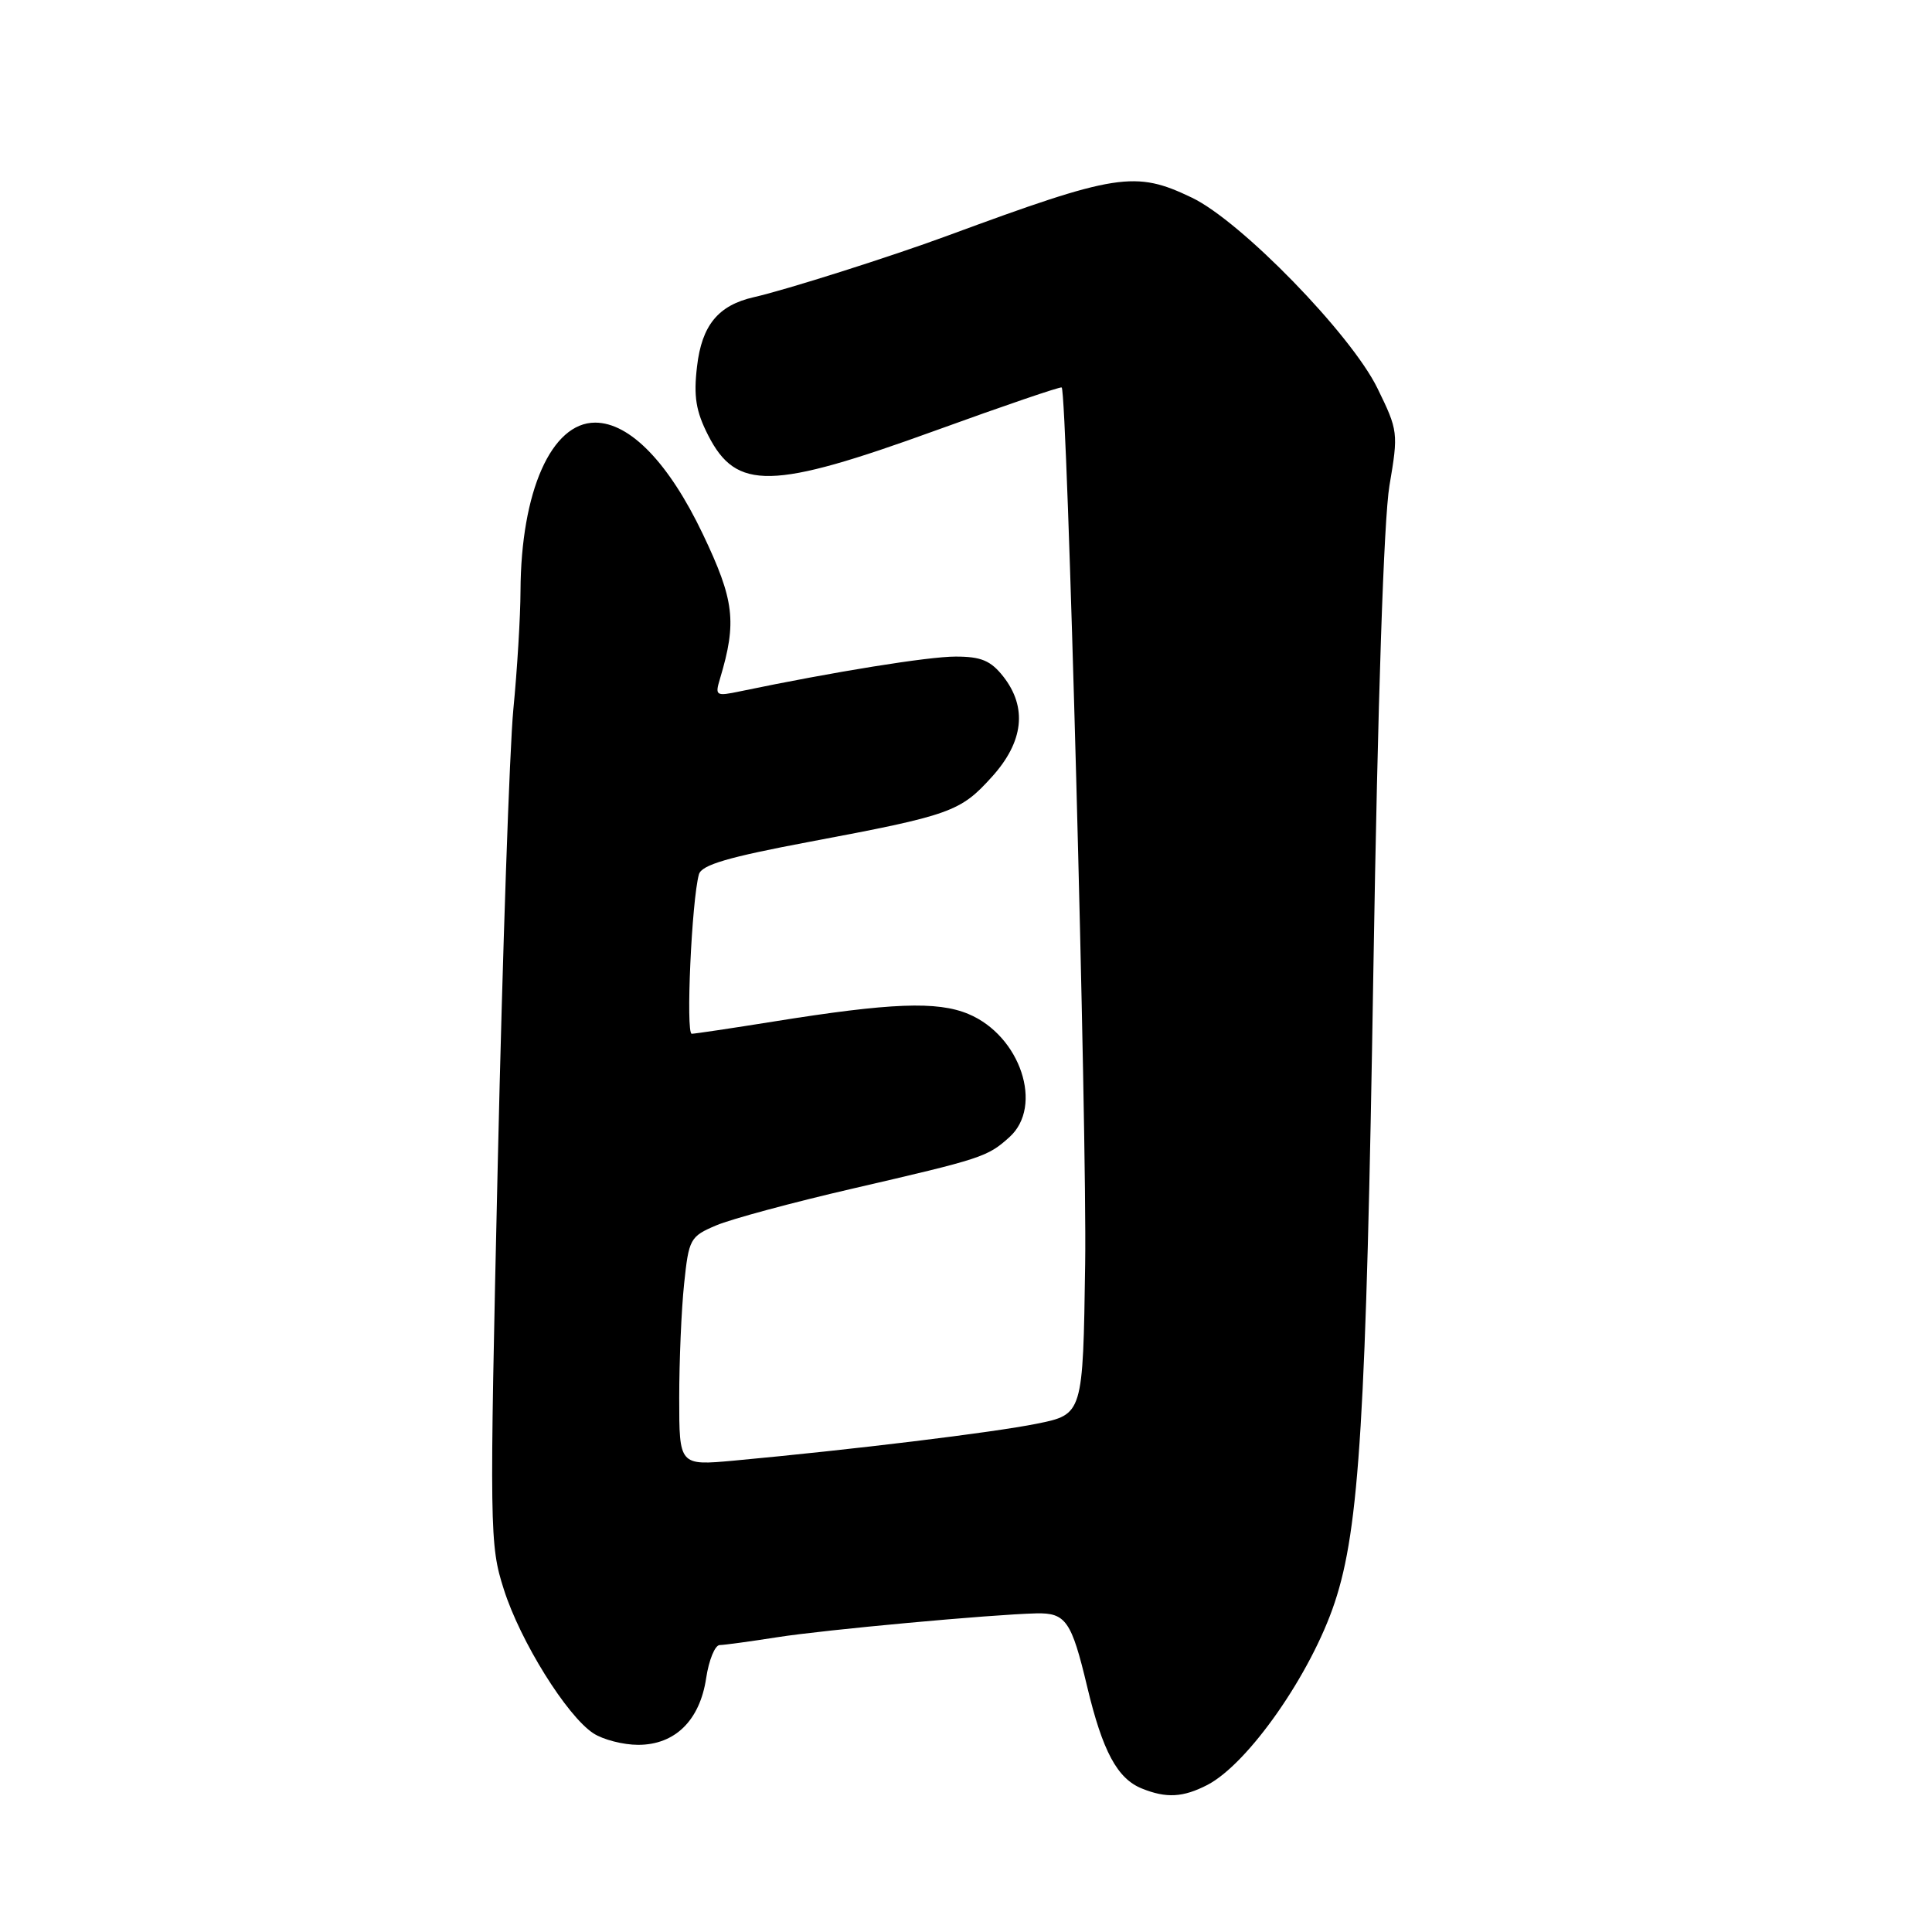 <?xml version="1.0" encoding="UTF-8" standalone="no"?>
<!DOCTYPE svg PUBLIC "-//W3C//DTD SVG 1.1//EN" "http://www.w3.org/Graphics/SVG/1.1/DTD/svg11.dtd" >
<svg xmlns="http://www.w3.org/2000/svg" xmlns:xlink="http://www.w3.org/1999/xlink" version="1.1" viewBox="0 0 256 256">
 <g >
 <path fill="currentColor"
d=" M 159.97 236.52 C 165.40 233.71 173.72 221.80 176.86 212.33 C 180.13 202.51 181.03 187.74 181.98 128.50 C 182.56 92.81 183.36 68.83 184.11 64.34 C 185.30 57.35 185.26 57.05 182.51 51.43 C 179.01 44.28 164.43 29.30 157.93 26.19 C 150.41 22.58 147.98 22.96 125.50 31.25 C 117.94 34.04 104.12 38.42 99.88 39.38 C 95.17 40.45 92.99 43.10 92.36 48.56 C 91.89 52.53 92.21 54.50 93.84 57.69 C 97.58 65.02 102.24 64.92 123.98 57.04 C 133.02 53.76 140.53 51.20 140.68 51.34 C 141.41 52.08 144.05 150.20 143.79 167.46 C 143.50 187.41 143.50 187.41 137.38 188.65 C 131.57 189.82 113.03 192.08 97.25 193.54 C 90.00 194.20 90.00 194.20 90.00 185.25 C 90.00 180.32 90.29 173.51 90.65 170.10 C 91.27 164.16 91.44 163.84 94.90 162.37 C 96.88 161.53 105.03 159.33 113.00 157.49 C 130.16 153.52 130.84 153.30 133.75 150.68 C 138.32 146.57 135.21 137.24 128.32 134.36 C 124.18 132.63 118.02 132.87 102.50 135.36 C 97.00 136.24 92.12 136.97 91.66 136.98 C 90.85 137.00 91.65 119.31 92.61 115.86 C 92.96 114.60 96.45 113.58 107.28 111.54 C 125.99 108.02 127.25 107.57 131.43 102.94 C 135.64 98.29 136.15 93.73 132.93 89.63 C 131.27 87.53 130.00 87.00 126.62 87.00 C 123.00 87.00 110.52 89.01 98.09 91.60 C 94.84 92.28 94.72 92.20 95.41 89.91 C 97.66 82.40 97.31 79.54 93.12 70.75 C 88.62 61.33 83.47 56.00 78.86 56.00 C 73.07 56.00 69.03 65.11 68.97 78.30 C 68.96 81.71 68.53 88.78 68.02 94.00 C 67.52 99.22 66.59 126.22 65.96 154.00 C 64.85 202.95 64.87 204.69 66.76 210.60 C 68.94 217.47 75.10 227.36 78.62 229.67 C 79.90 230.51 82.58 231.20 84.56 231.20 C 89.44 231.20 92.73 227.97 93.57 222.36 C 93.93 219.96 94.74 217.99 95.36 217.98 C 95.99 217.97 99.42 217.50 103.00 216.94 C 109.21 215.96 131.40 213.92 137.31 213.78 C 141.23 213.69 141.98 214.78 144.06 223.51 C 146.10 232.06 148.05 235.68 151.31 236.99 C 154.55 238.30 156.76 238.17 159.97 236.52 Z "/>
</g>
</svg>